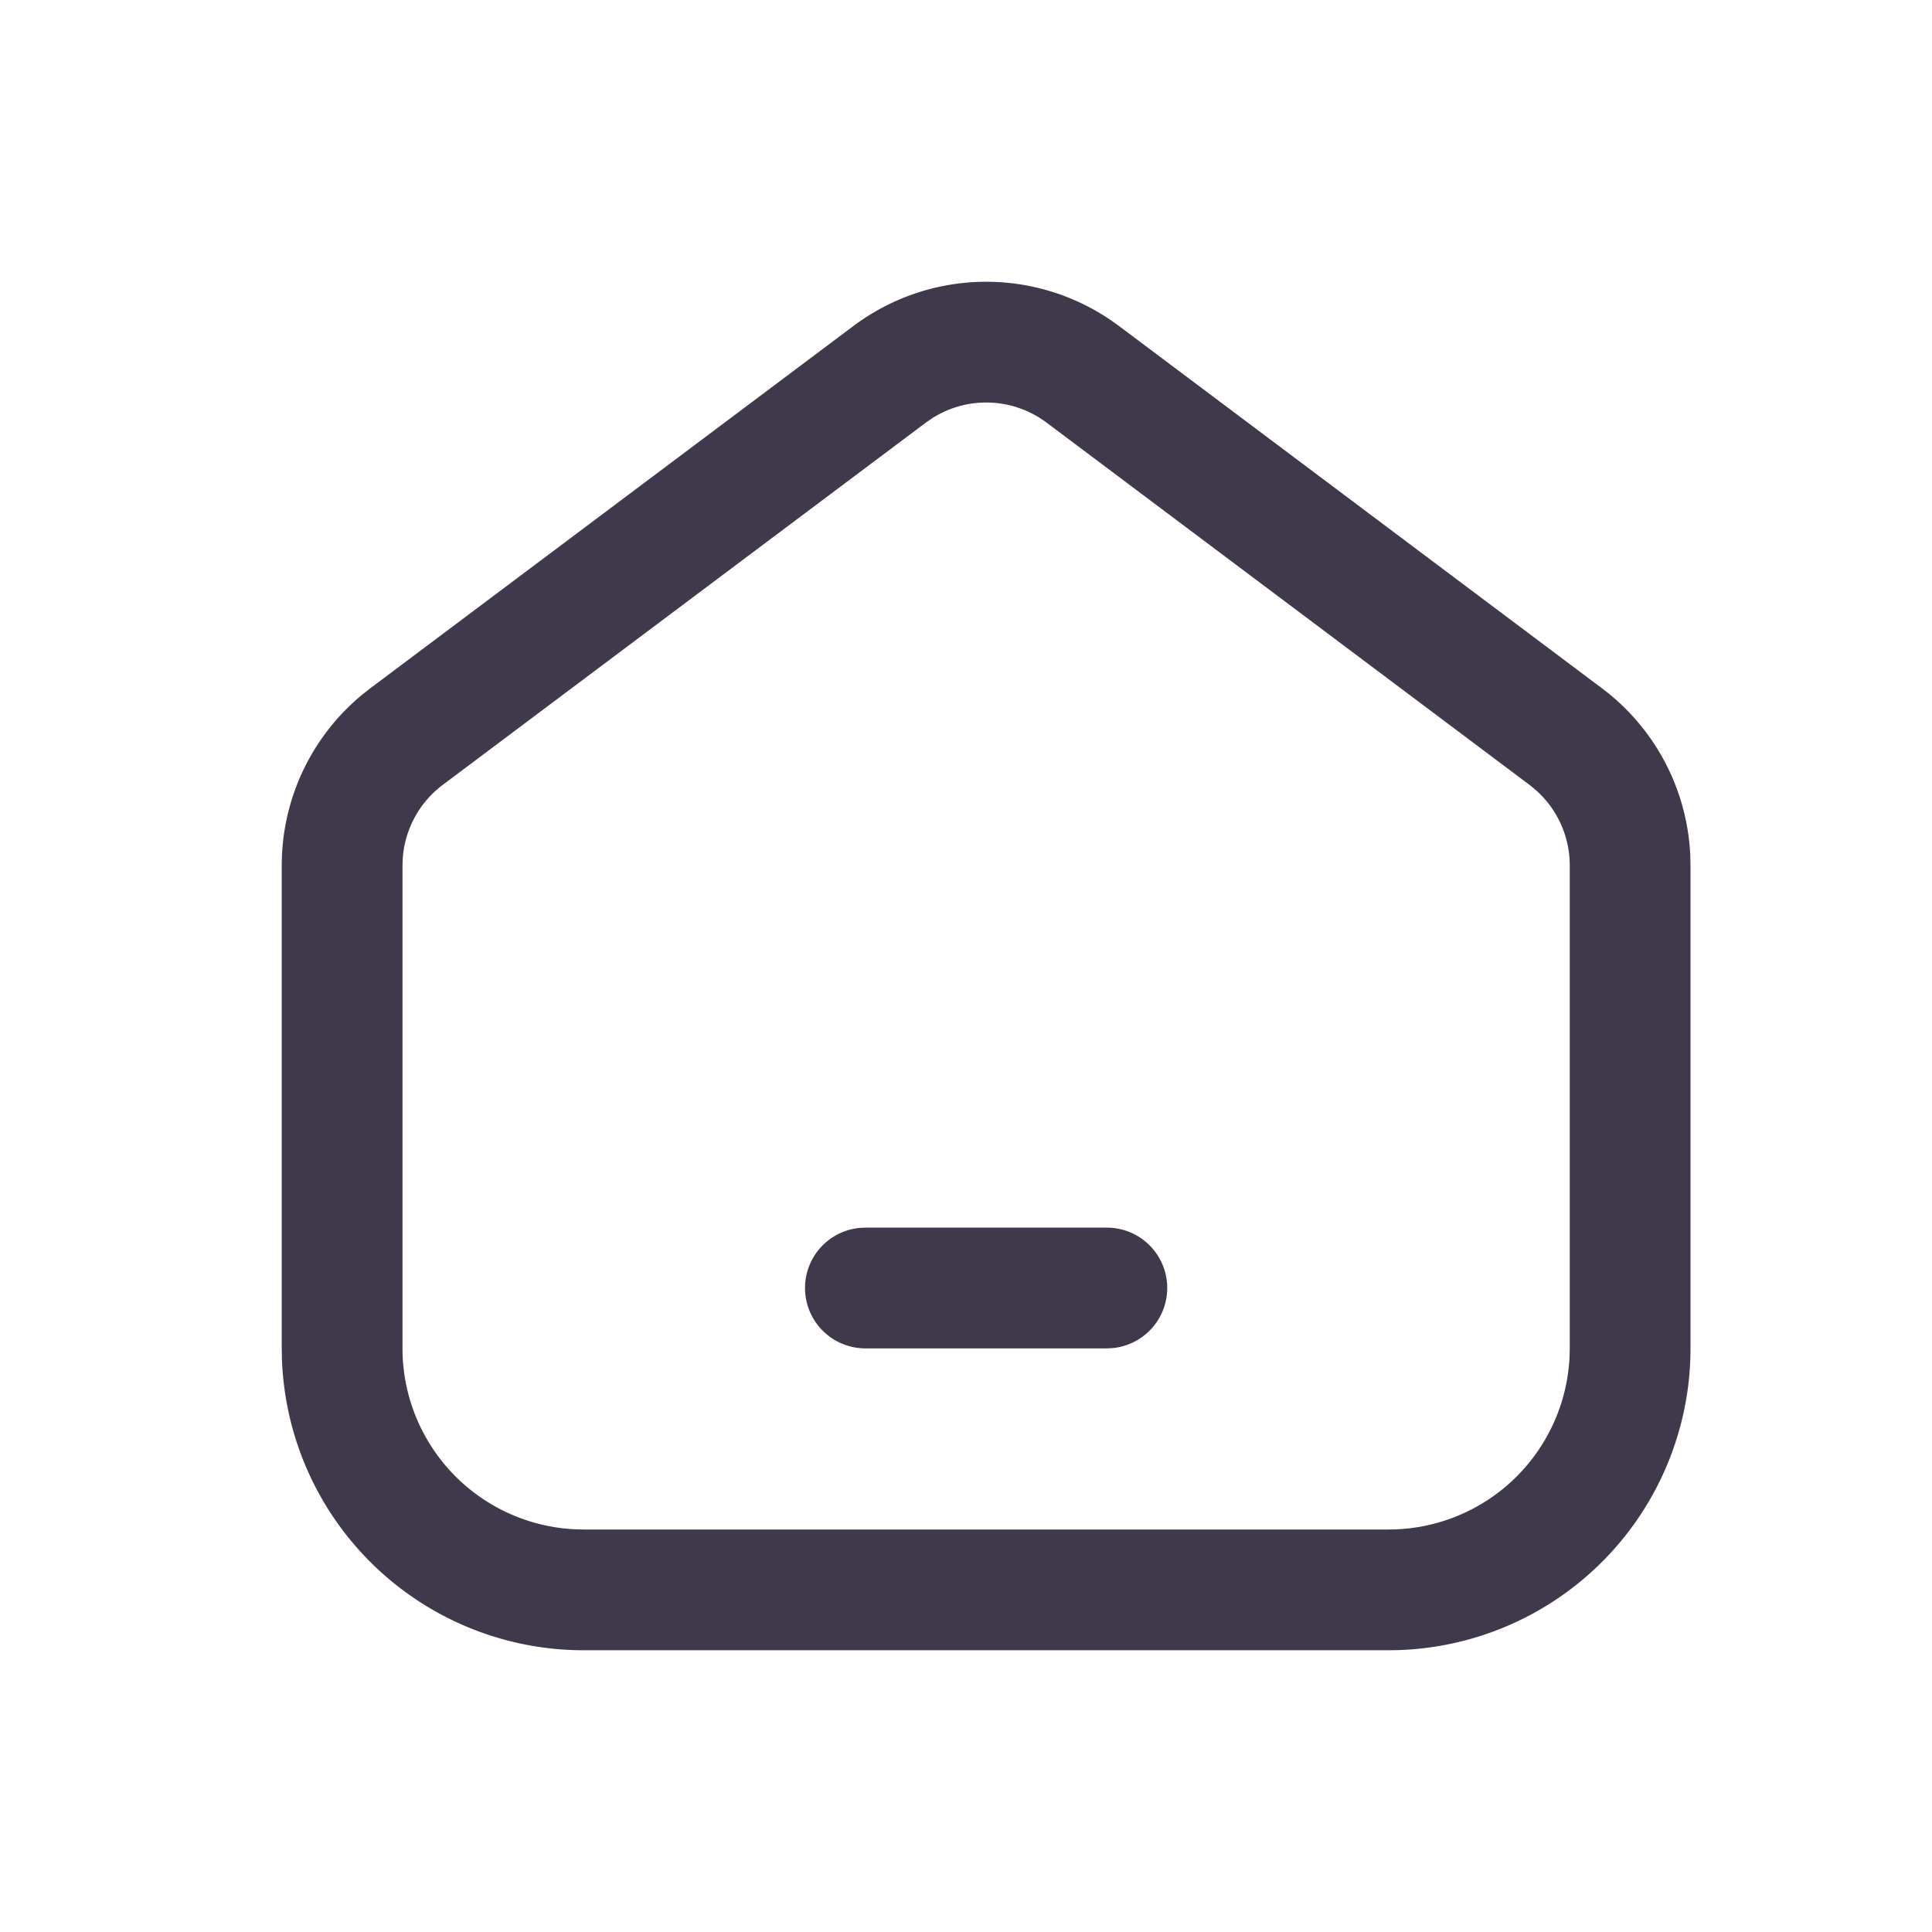 <?xml version="1.0" standalone="no"?><!DOCTYPE svg PUBLIC "-//W3C//DTD SVG 1.1//EN" "http://www.w3.org/Graphics/SVG/1.1/DTD/svg11.dtd"><svg t="1640189247830" class="icon" viewBox="0 0 1024 1024" version="1.1" xmlns="http://www.w3.org/2000/svg" p-id="11813" xmlns:xlink="http://www.w3.org/1999/xlink" width="200" height="200"><defs><style type="text/css"></style></defs><path d="M452.309 172.8a117.333 117.333 0 0 1 136.427-3.115l4.373 3.115 255.957 192a117.333 117.333 0 0 1 46.805 88.341L896 458.667v256a160 160 0 0 1-154.816 159.915L736 874.667h-426.667a160 160 0 0 1-159.915-154.816L149.333 714.667v-256a117.333 117.333 0 0 1 42.603-90.453l4.331-3.413 256.043-192z m102.4 51.2a53.333 53.333 0 0 0-60.587-2.347l-3.413 2.347L234.667 416a53.333 53.333 0 0 0-21.184 38.827L213.333 458.667v256a96 96 0 0 0 91.477 95.893L309.333 810.667h426.667a96 96 0 0 0 95.893-91.477L832 714.667v-256a53.333 53.333 0 0 0-18.347-40.235L810.667 416l-255.957-192z m31.957 426.667a32 32 0 0 1 3.072 63.851l-3.072 0.149h-128a32 32 0 0 1-3.072-63.851l3.072-0.149h128z" p-id="11814" fill="#3F394B"></path></svg>